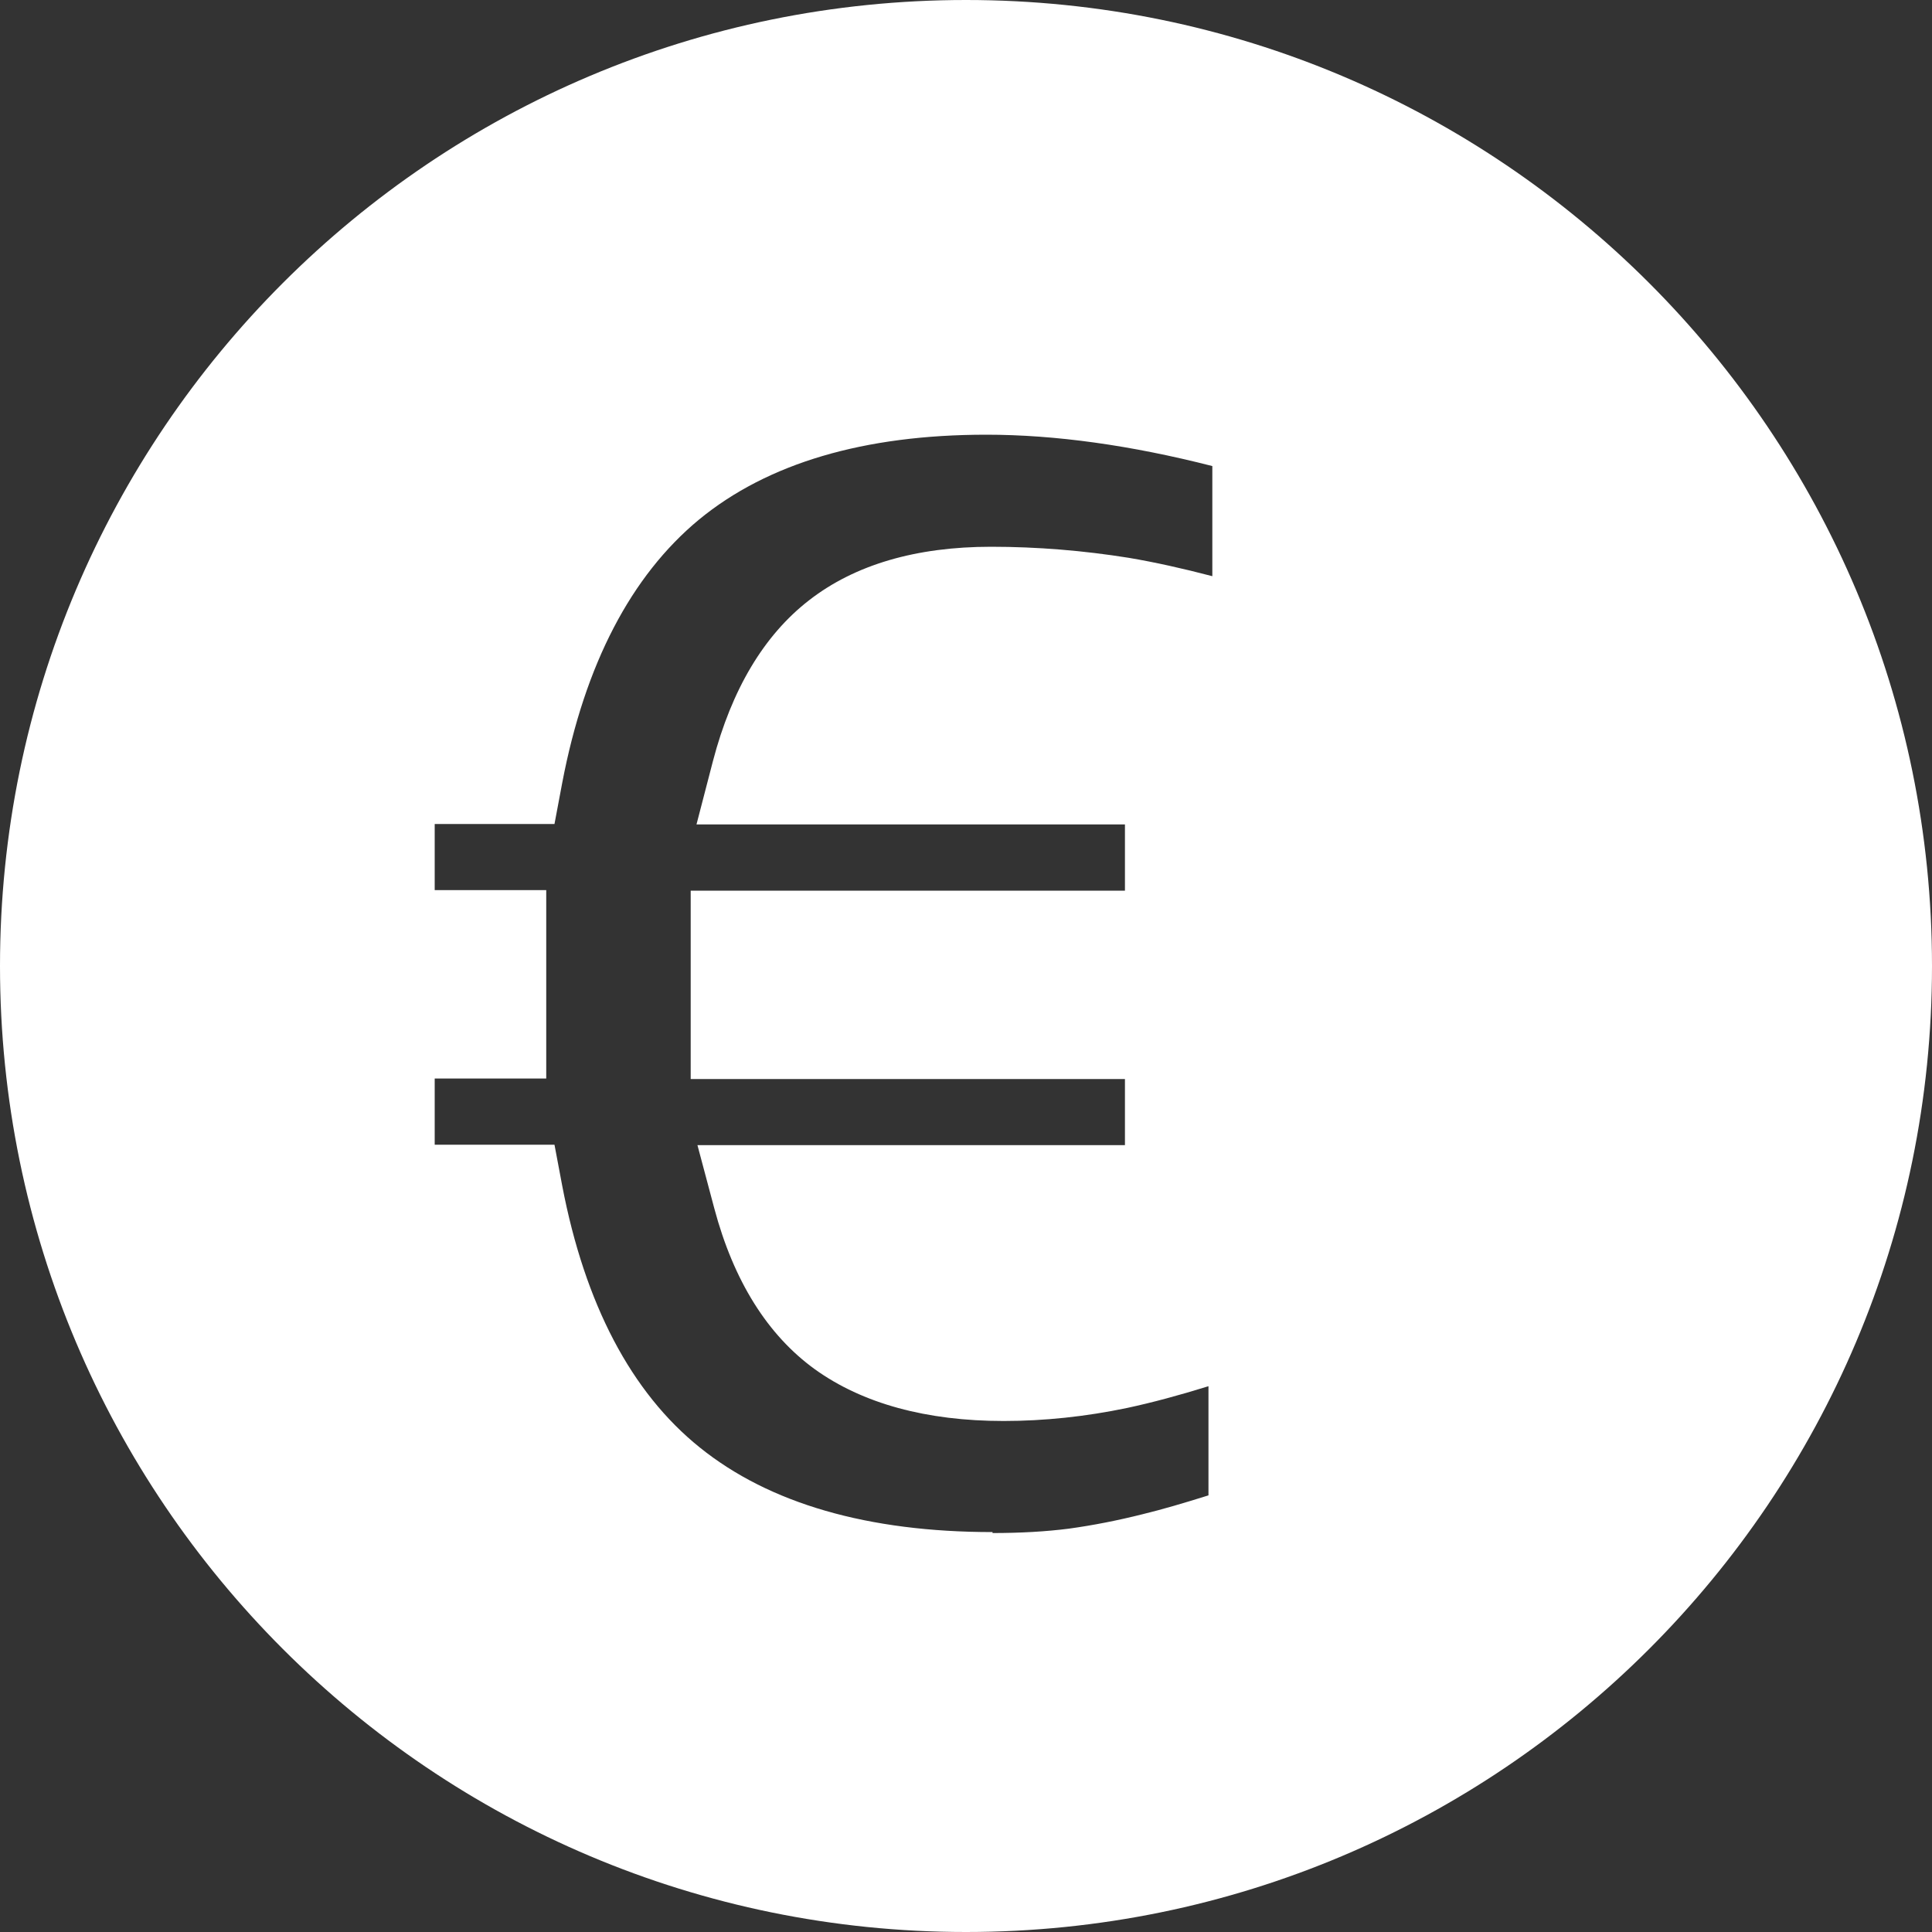 <svg width="26" height="26" viewBox="0 0 26 26" fill="none" xmlns="http://www.w3.org/2000/svg">
<rect x="0" y="0" width="26" height="26" fill="#333333" stroke="none"/>
<path fill-rule="evenodd" clip-rule="evenodd" d="M13 26C20.18 26 26 20.18 26 13C26 5.82 20.18 0 13 0C5.82 0 0 5.82 0 13C0 20.18 5.82 26 13 26ZM13.357 20.618C11.681 20.618 10.354 20.234 9.418 19.48C8.495 18.739 7.871 17.55 7.566 15.957L7.462 15.405H5.85V14.514H7.351V11.979H5.85V11.089H7.462L7.566 10.536C7.871 8.937 8.495 7.748 9.405 6.994C10.329 6.233 11.629 5.85 13.273 5.85C14.203 5.85 15.223 5.993 16.315 6.272V7.754C15.918 7.65 15.541 7.566 15.191 7.507C14.586 7.41 13.962 7.358 13.338 7.358C12.331 7.358 11.505 7.598 10.887 8.079C10.283 8.547 9.847 9.275 9.594 10.244L9.373 11.095H15.139V11.986H9.295V14.521H15.139V15.411H9.386L9.613 16.263C9.873 17.238 10.329 17.966 10.966 18.427C11.609 18.889 12.467 19.123 13.507 19.123C14.053 19.123 14.612 19.064 15.171 18.947C15.502 18.876 15.867 18.778 16.263 18.655V20.124C15.931 20.228 15.646 20.312 15.379 20.377C15.041 20.462 14.71 20.527 14.384 20.572C14.079 20.611 13.735 20.631 13.357 20.631V20.618Z" fill="white"/>
</svg>
